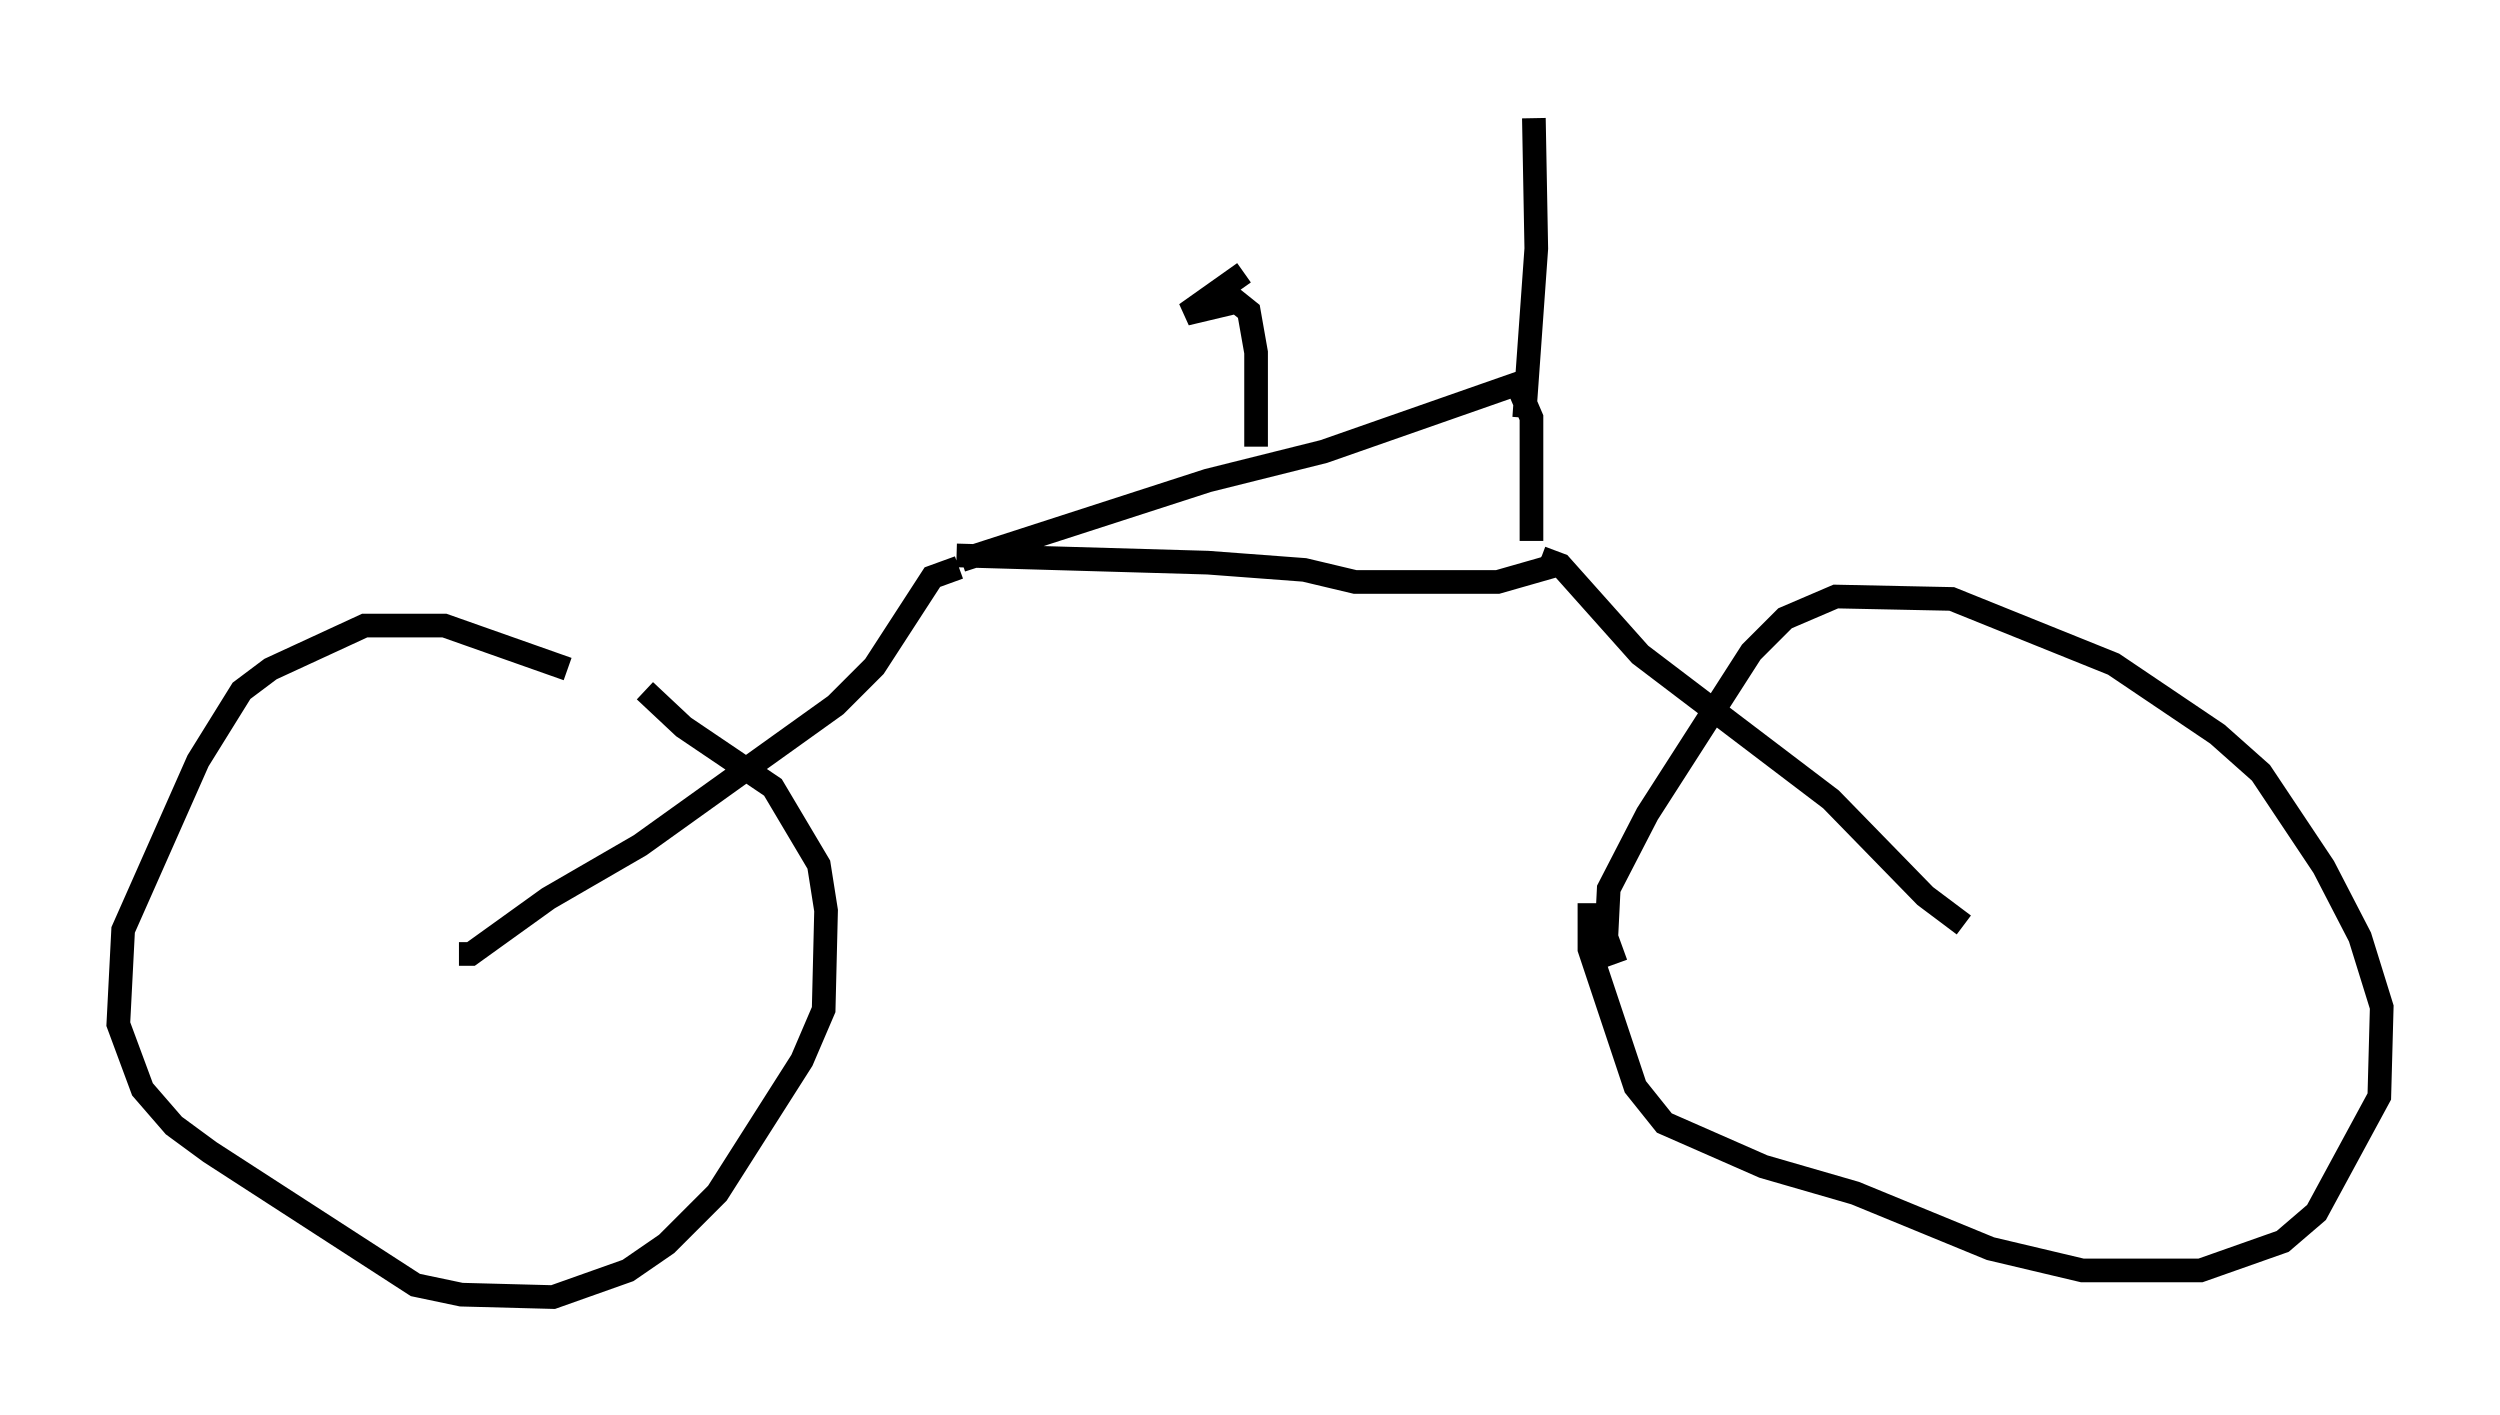 <?xml version="1.0" encoding="utf-8" ?>
<svg baseProfile="full" height="59.817" version="1.1" width="105.653" xmlns="http://www.w3.org/2000/svg" xmlns:ev="http://www.w3.org/2001/xml-events" xmlns:xlink="http://www.w3.org/1999/xlink"><defs /><rect fill="white" height="59.817" width="105.653" x="0" y="0" /><path d="M28.071, 30.827 m-4.083, -2.552 l-5.206, -1.838 -3.369, 0.0 l-3.981, 1.838 -1.225, 0.919 l-1.838, 2.96 -3.165, 7.146 l-0.204, 3.981 1.021, 2.756 l1.327, 1.531 1.531, 1.123 l8.677, 5.615 1.94, 0.408 l3.879, 0.102 3.165, -1.123 l1.633, -1.123 2.144, -2.144 l3.573, -5.615 0.919, -2.144 l0.102, -4.185 -0.306, -1.94 l-1.94, -3.267 -3.777, -2.552 l-1.633, -1.531 m41.038, 11.536 l-0.408, -1.123 0.102, -2.042 l1.633, -3.165 4.39, -6.84 l1.429, -1.429 2.144, -0.919 l4.9, 0.102 6.84, 2.756 l4.39, 2.96 1.838, 1.633 l2.654, 3.981 1.531, 2.96 l0.919, 2.96 -0.102, 3.777 l-2.654, 4.9 -1.429, 1.225 l-3.471, 1.225 -5.002, 0.0 l-3.879, -0.919 -5.717, -2.348 l-3.879, -1.123 -4.185, -1.838 l-1.225, -1.531 -1.94, -5.819 l0.0, -1.94 m-47.776, 2.144 l0.51, 0.0 3.267, -2.348 l3.879, -2.246 8.269, -5.921 l1.633, -1.633 2.45, -3.777 l1.123, -0.408 m42.467, 15.109 l-1.633, -1.225 -3.981, -4.083 l-8.065, -6.125 -3.369, -3.777 l-0.817, -0.306 m-24.5, 0.102 l10.413, -3.369 4.9, -1.225 l8.167, -2.858 0.613, 1.429 l0.0, 5.206 m-24.296, 0.613 l10.617, 0.306 4.083, 0.306 l2.144, 0.51 6.023, 0.0 l2.144, -0.613 0.204, -0.306 m-1.225, -6.023 l0.51, -7.146 -0.102, -5.513 m-11.74, 13.883 l0.0, -3.981 -0.306, -1.735 l-0.51, -0.408 -2.144, 0.51 l2.45, -1.735 " fill="none" stroke="black" stroke-width="1" /></svg>